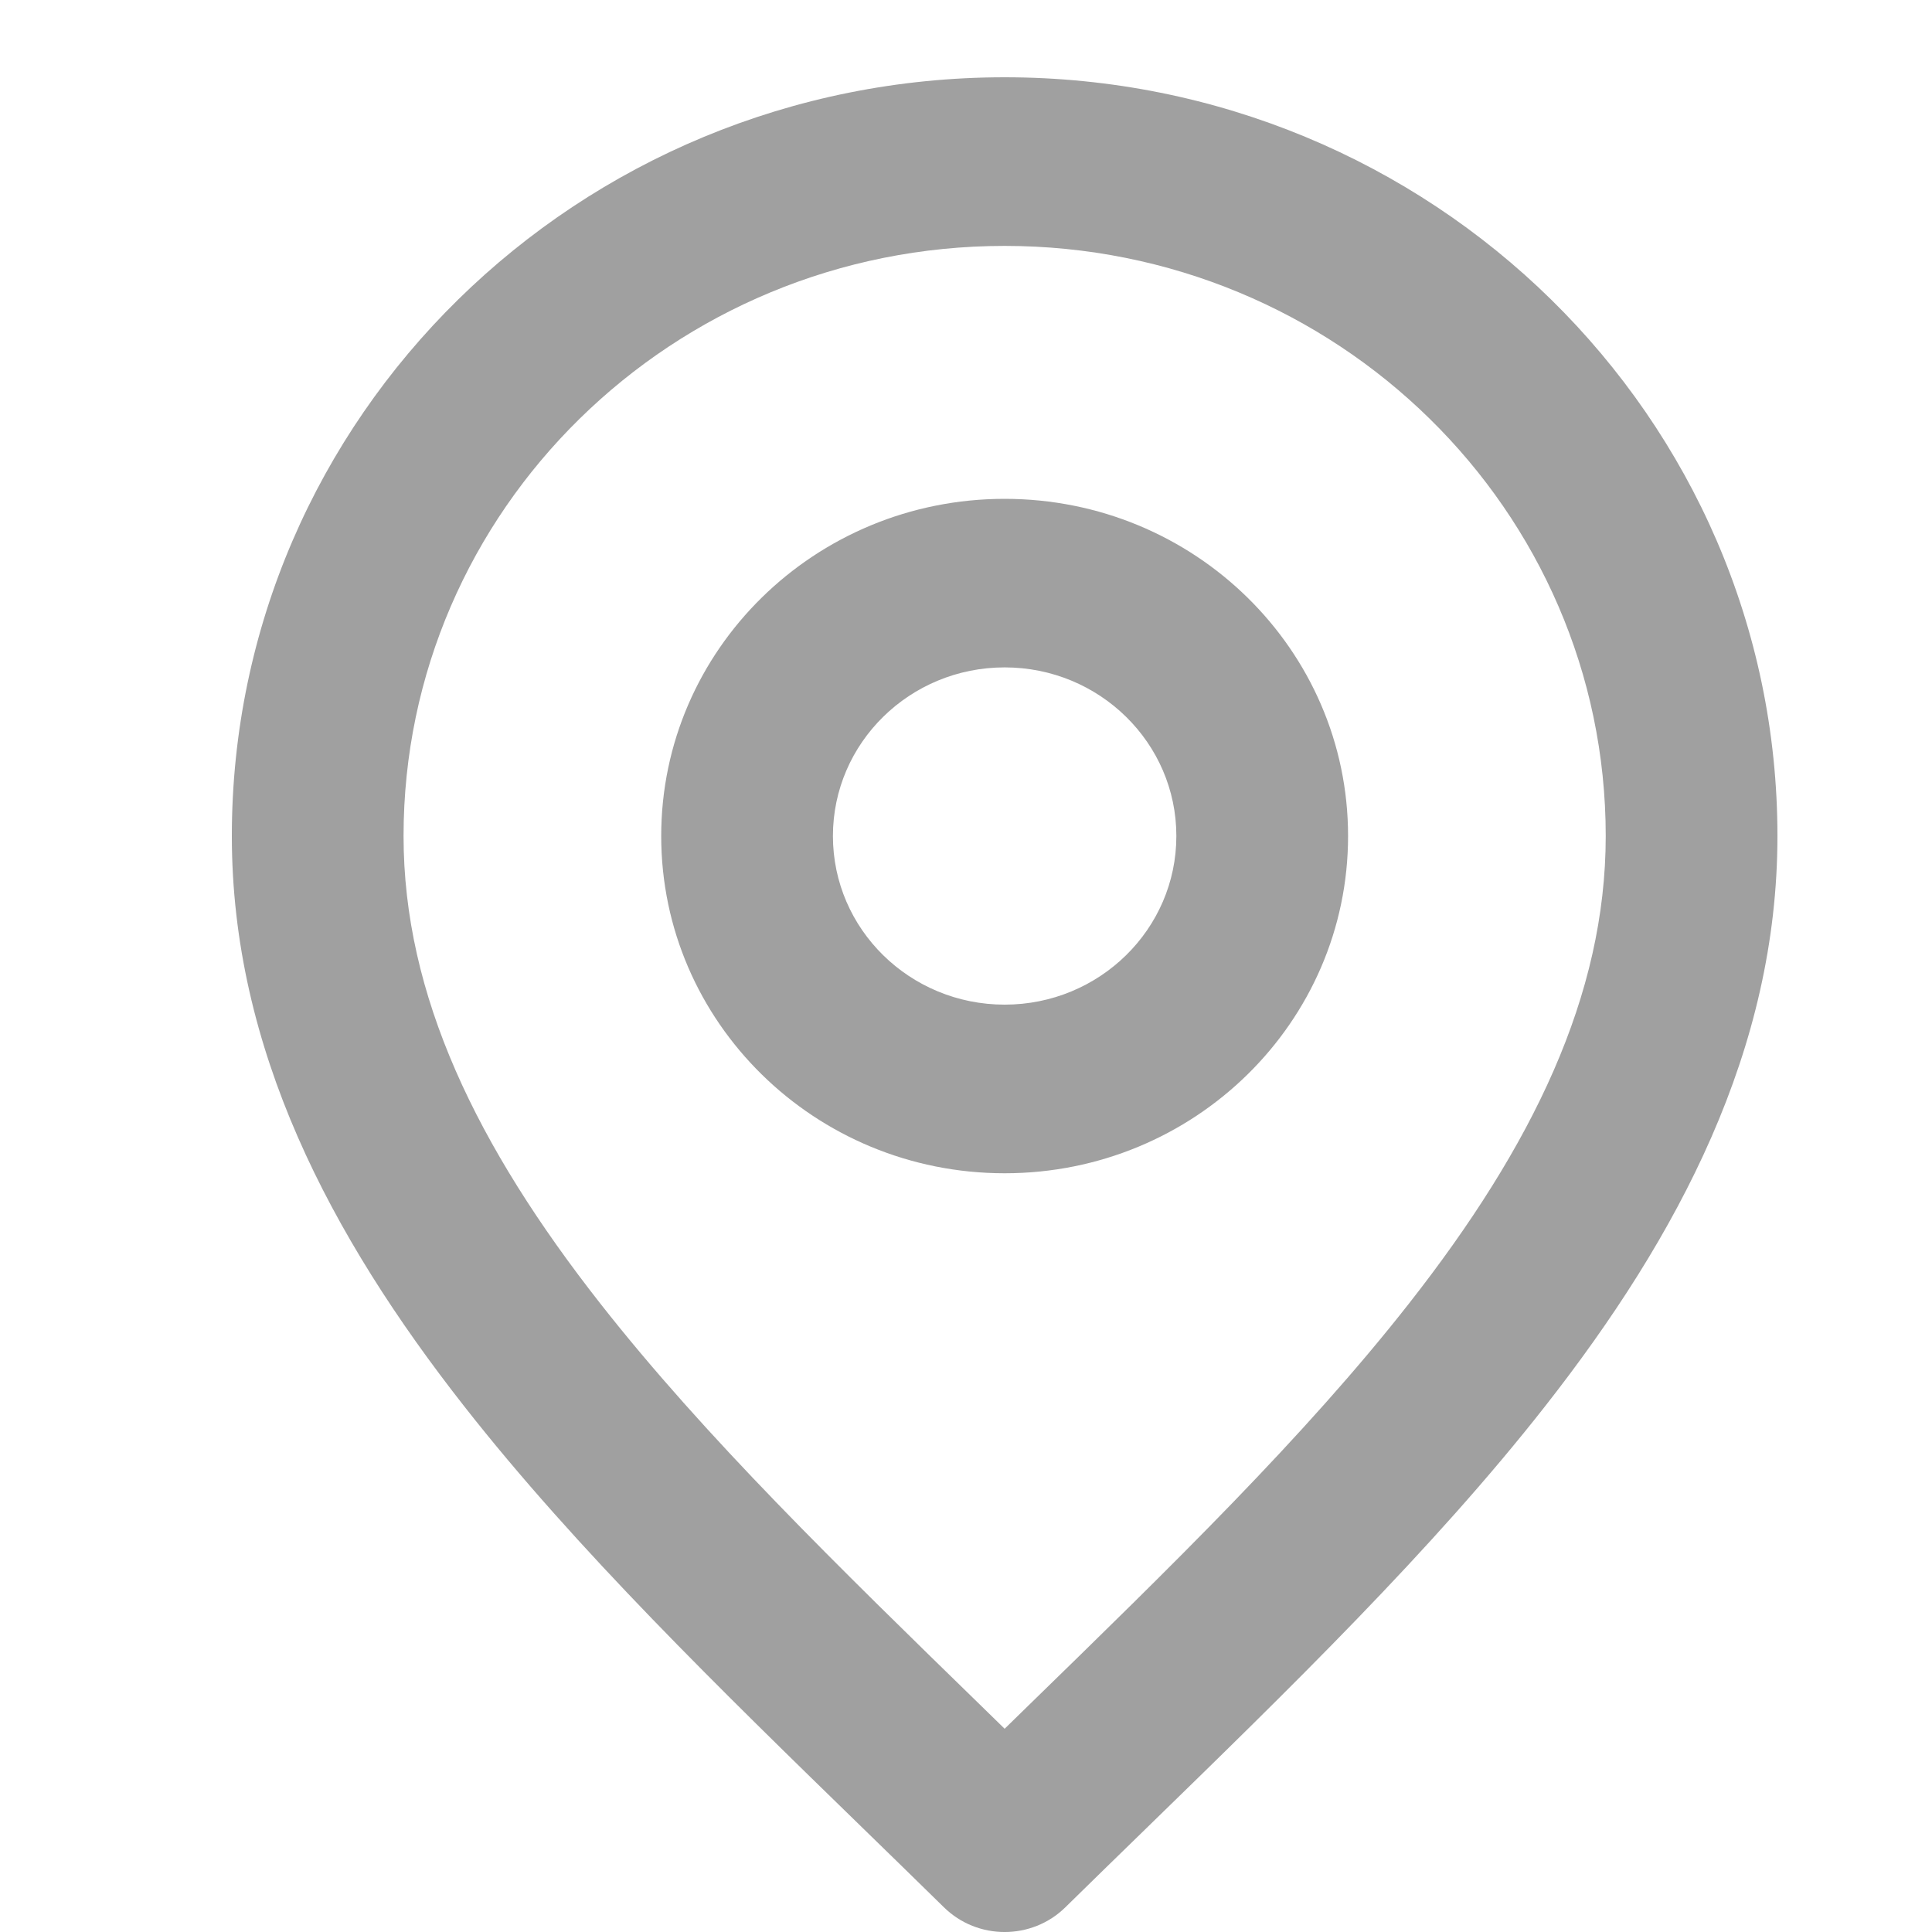<svg width="25" height="25" viewBox="0 0 25 25" fill="none" xmlns="http://www.w3.org/2000/svg">
<path fill-rule="evenodd" clip-rule="evenodd" d="M13 3.182C8.704 3.182 5.222 6.601 5.222 10.818C5.222 12.882 6.17 14.831 7.769 16.869C9.119 18.59 10.848 20.273 12.703 22.08C12.801 22.176 12.9 22.273 13 22.37C13.1 22.273 13.199 22.176 13.297 22.08C15.152 20.273 16.881 18.59 18.231 16.869C19.83 14.831 20.778 12.882 20.778 10.818C20.778 6.601 17.296 3.182 13 3.182ZM3 10.818C3 5.396 7.477 1 13 1C18.523 1 23 5.396 23 10.818C23 13.574 21.726 15.989 19.991 18.2C18.542 20.048 16.687 21.853 14.834 23.657C14.484 23.998 14.133 24.339 13.786 24.68C13.352 25.107 12.648 25.107 12.214 24.68C11.867 24.339 11.516 23.998 11.166 23.657C9.313 21.853 7.458 20.048 6.009 18.2C4.274 15.989 3 13.574 3 10.818ZM13 8.636C11.773 8.636 10.778 9.613 10.778 10.818C10.778 12.023 11.773 13 13 13C14.227 13 15.222 12.023 15.222 10.818C15.222 9.613 14.227 8.636 13 8.636ZM8.556 10.818C8.556 8.408 10.545 6.455 13 6.455C15.455 6.455 17.444 8.408 17.444 10.818C17.444 13.228 15.455 15.182 13 15.182C10.545 15.182 8.556 13.228 8.556 10.818Z" fill="#A0A0A0"/>
</svg>

